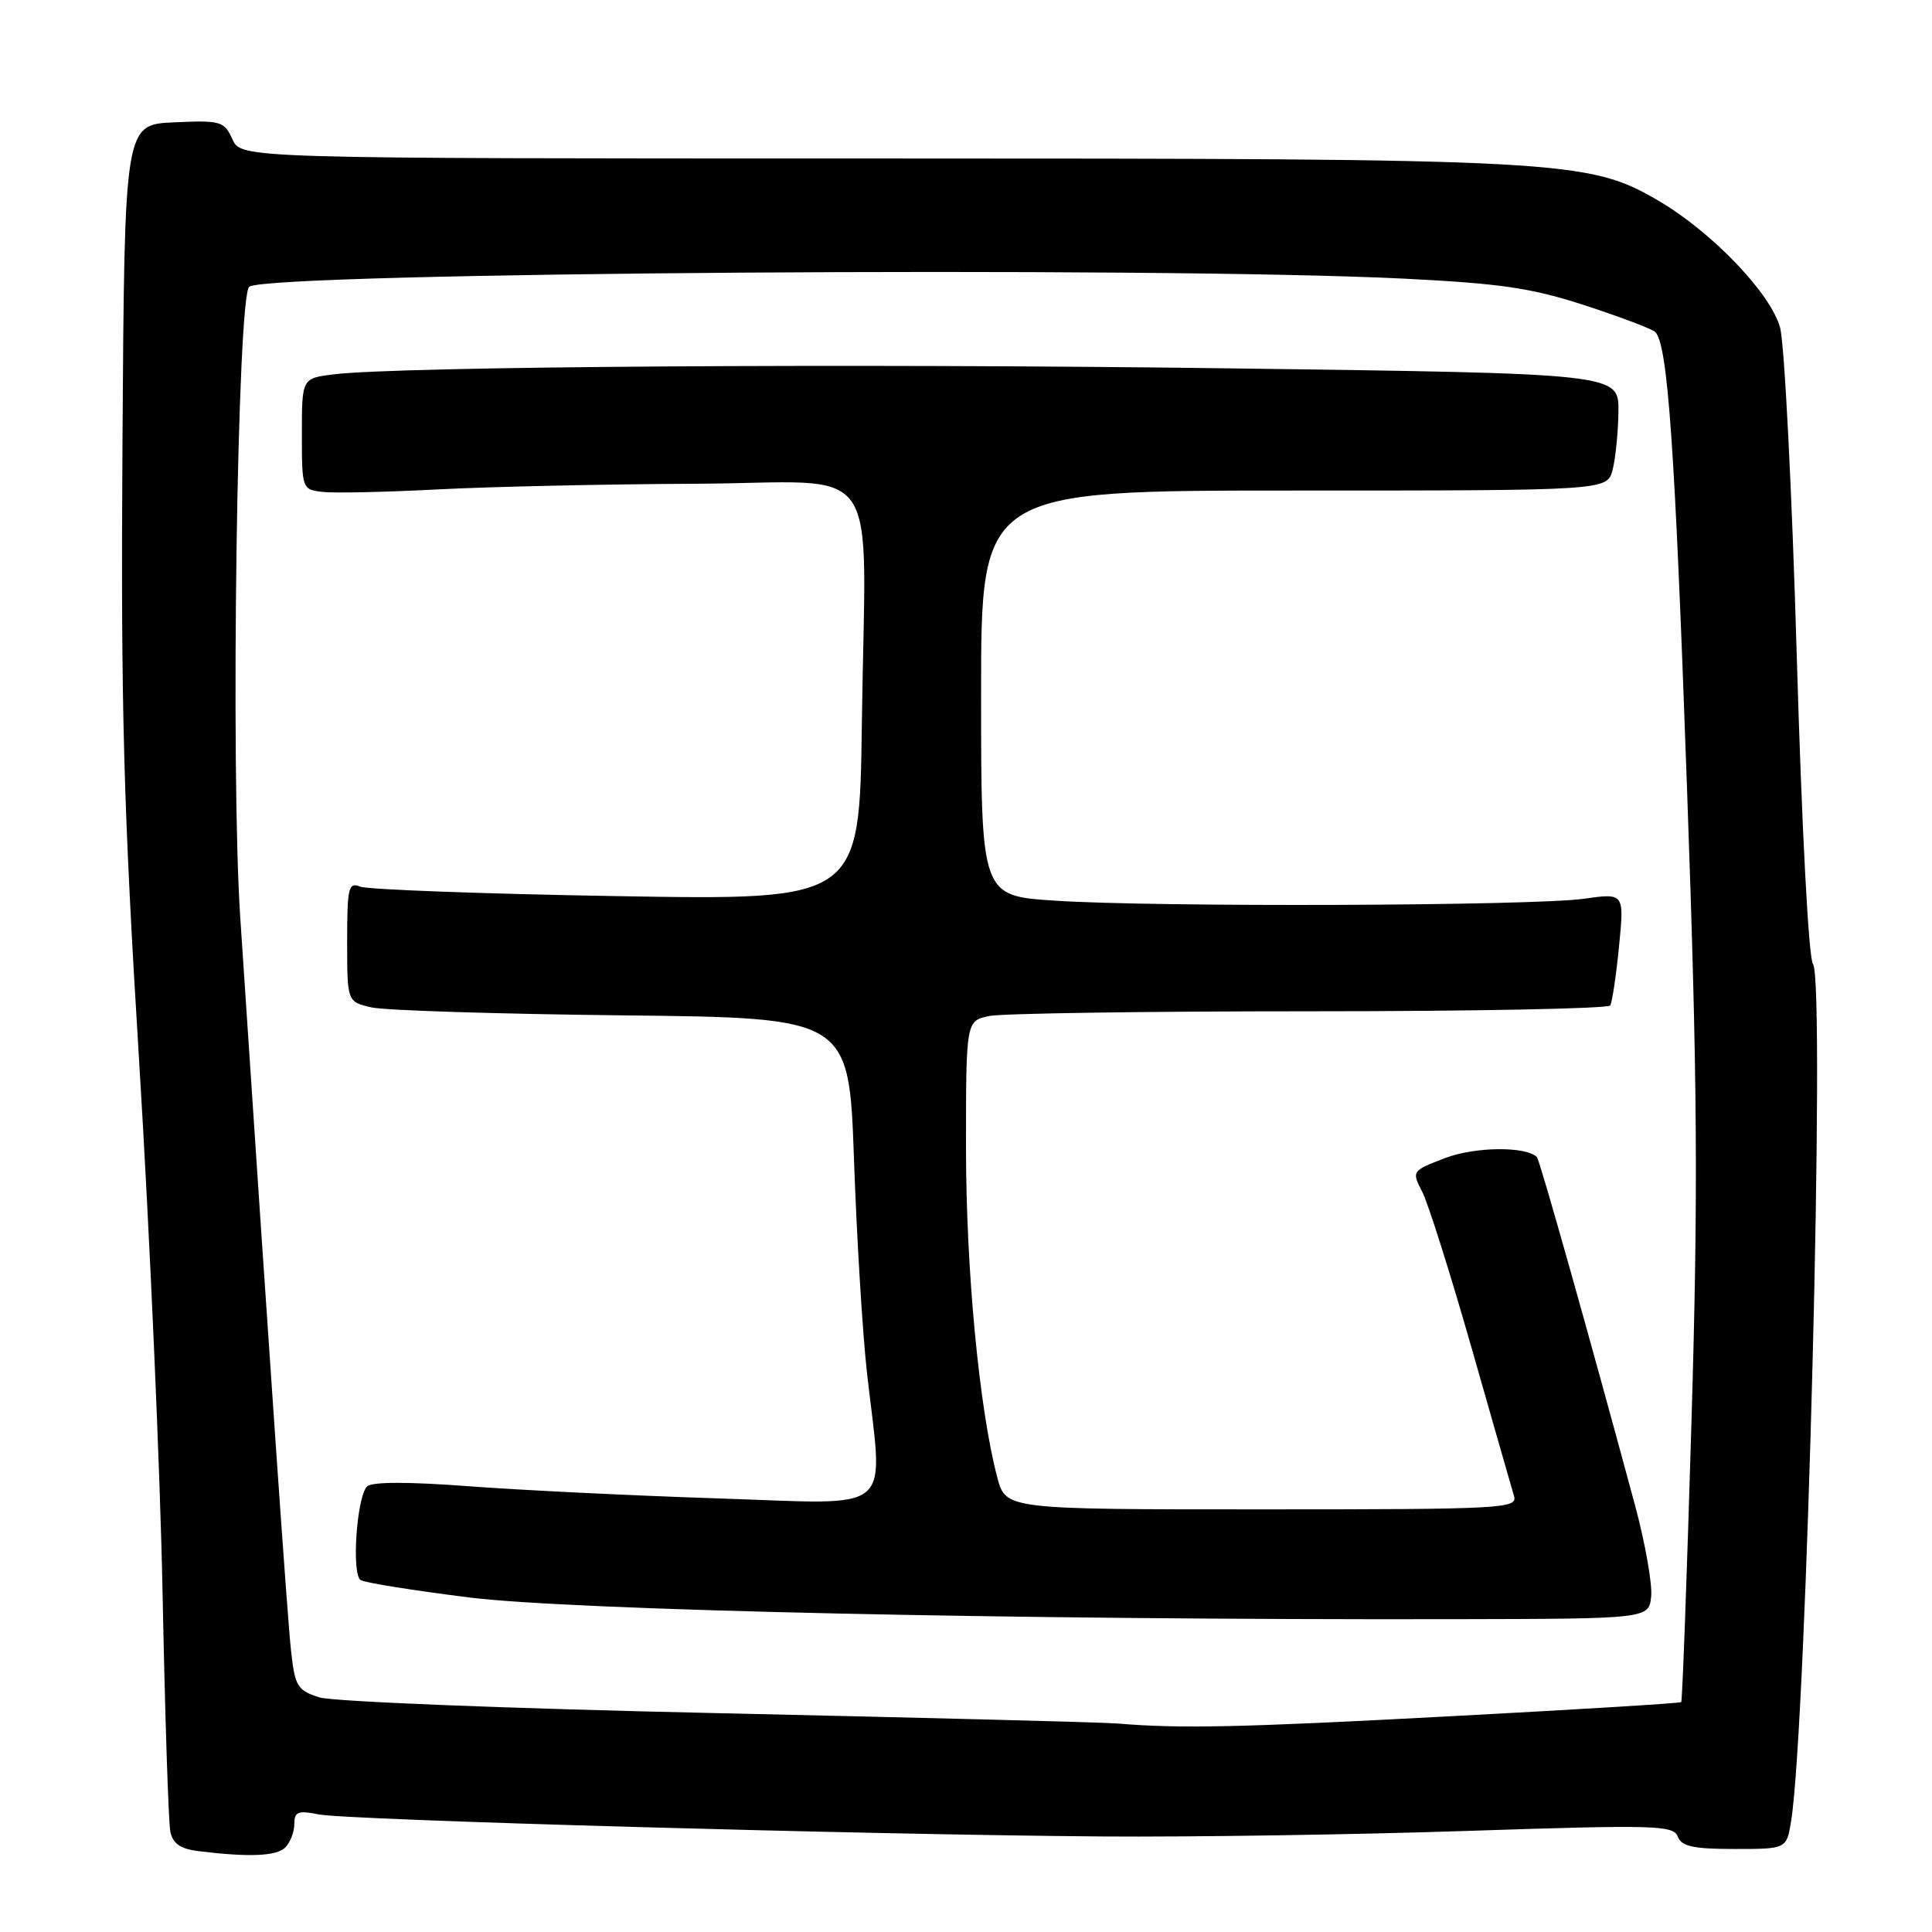 <?xml version="1.0" encoding="UTF-8" standalone="no"?>
<!DOCTYPE svg PUBLIC "-//W3C//DTD SVG 1.1//EN" "http://www.w3.org/Graphics/SVG/1.1/DTD/svg11.dtd" >
<svg xmlns="http://www.w3.org/2000/svg" xmlns:xlink="http://www.w3.org/1999/xlink" version="1.1" viewBox="0 0 256 256">
 <g >
 <path fill="currentColor"
d=" M 37.80 244.80 C 38.46 244.14 39.00 242.74 39.00 241.69 C 39.00 240.06 39.49 239.87 42.25 240.42 C 46.04 241.17 114.71 243.11 146.00 243.34 C 157.82 243.43 179.69 243.10 194.59 242.60 C 219.33 241.78 221.73 241.85 222.31 243.35 C 222.81 244.66 224.35 245.00 229.84 245.00 C 236.74 245.00 236.74 245.00 237.34 241.25 C 239.39 228.33 241.90 129.81 240.23 127.74 C 239.65 127.02 238.75 109.83 238.08 86.91 C 237.45 65.14 236.45 45.56 235.87 43.41 C 234.64 38.89 226.86 30.76 219.78 26.61 C 210.49 21.17 207.41 21.00 115.89 21.00 C 31.96 21.00 31.96 21.00 30.80 18.46 C 29.71 16.06 29.27 15.93 23.07 16.21 C 16.50 16.50 16.50 16.50 16.23 58.50 C 16.00 94.01 16.35 106.76 18.46 141.00 C 19.83 163.28 21.22 194.78 21.54 211.00 C 21.86 227.22 22.32 241.48 22.57 242.69 C 22.89 244.28 23.89 244.98 26.25 245.28 C 32.99 246.11 36.64 245.96 37.80 244.80 Z  M 148.00 228.37 C 146.07 228.21 122.23 227.60 95.00 227.00 C 67.51 226.40 44.08 225.47 42.31 224.91 C 39.39 223.97 39.08 223.46 38.56 218.69 C 38.07 214.21 35.81 181.58 31.83 121.50 C 30.53 101.82 31.43 38.97 33.04 37.98 C 36.09 36.09 152.86 35.28 186.00 36.92 C 198.86 37.56 202.95 38.16 210.00 40.46 C 214.68 41.99 218.86 43.57 219.30 43.97 C 220.99 45.51 221.93 58.97 223.54 104.50 C 224.93 143.57 225.03 157.72 224.13 188.39 C 223.53 208.68 222.92 225.40 222.77 225.54 C 222.62 225.69 208.97 226.52 192.43 227.40 C 164.14 228.91 156.44 229.07 148.00 228.37 Z  M 218.79 211.50 C 218.95 209.85 217.99 204.45 216.66 199.50 C 210.72 177.48 204.02 153.69 203.65 153.32 C 202.20 151.87 195.45 151.94 191.51 153.44 C 187.07 155.14 187.04 155.18 188.44 157.89 C 189.22 159.39 192.16 168.69 194.98 178.56 C 197.80 188.43 200.33 197.29 200.62 198.25 C 201.10 199.89 199.05 200.00 167.20 200.00 C 133.26 200.00 133.26 200.00 132.14 195.75 C 129.75 186.68 128.00 168.25 128.00 152.09 C 128.00 135.25 128.00 135.25 131.12 134.62 C 132.84 134.28 151.94 134.00 173.57 134.00 C 195.19 134.00 213.10 133.65 213.36 133.23 C 213.62 132.81 214.15 129.28 214.53 125.39 C 215.23 118.33 215.23 118.33 209.86 119.09 C 203.20 120.04 152.96 120.22 139.75 119.34 C 130.00 118.70 130.00 118.70 130.00 91.85 C 130.00 65.00 130.00 65.00 171.48 65.00 C 212.96 65.00 212.96 65.00 213.68 62.25 C 214.07 60.74 214.42 57.25 214.45 54.50 C 214.50 49.50 214.50 49.50 163.00 48.81 C 112.96 48.14 52.86 48.54 44.25 49.60 C 40.00 50.12 40.00 50.12 40.00 57.49 C 40.00 64.79 40.03 64.87 42.75 65.18 C 44.26 65.36 51.12 65.21 58.00 64.85 C 64.88 64.49 80.24 64.15 92.15 64.10 C 117.48 63.98 114.66 59.92 114.20 95.90 C 113.89 119.29 113.89 119.29 81.70 118.74 C 63.99 118.44 48.71 117.87 47.75 117.49 C 46.17 116.85 46.00 117.57 46.00 124.77 C 46.00 132.75 46.00 132.75 49.25 133.49 C 51.04 133.89 66.00 134.36 82.50 134.54 C 112.50 134.86 112.50 134.86 113.16 153.68 C 113.52 164.03 114.30 176.78 114.89 182.00 C 117.04 200.95 118.97 199.32 95.25 198.55 C 83.84 198.18 68.90 197.45 62.05 196.93 C 54.06 196.33 49.26 196.34 48.64 196.96 C 47.26 198.34 46.56 208.61 47.79 209.37 C 48.35 209.72 54.81 210.75 62.15 211.67 C 75.79 213.37 134.02 214.66 192.50 214.55 C 218.50 214.50 218.50 214.50 218.79 211.50 Z "/>
</g>
</svg>